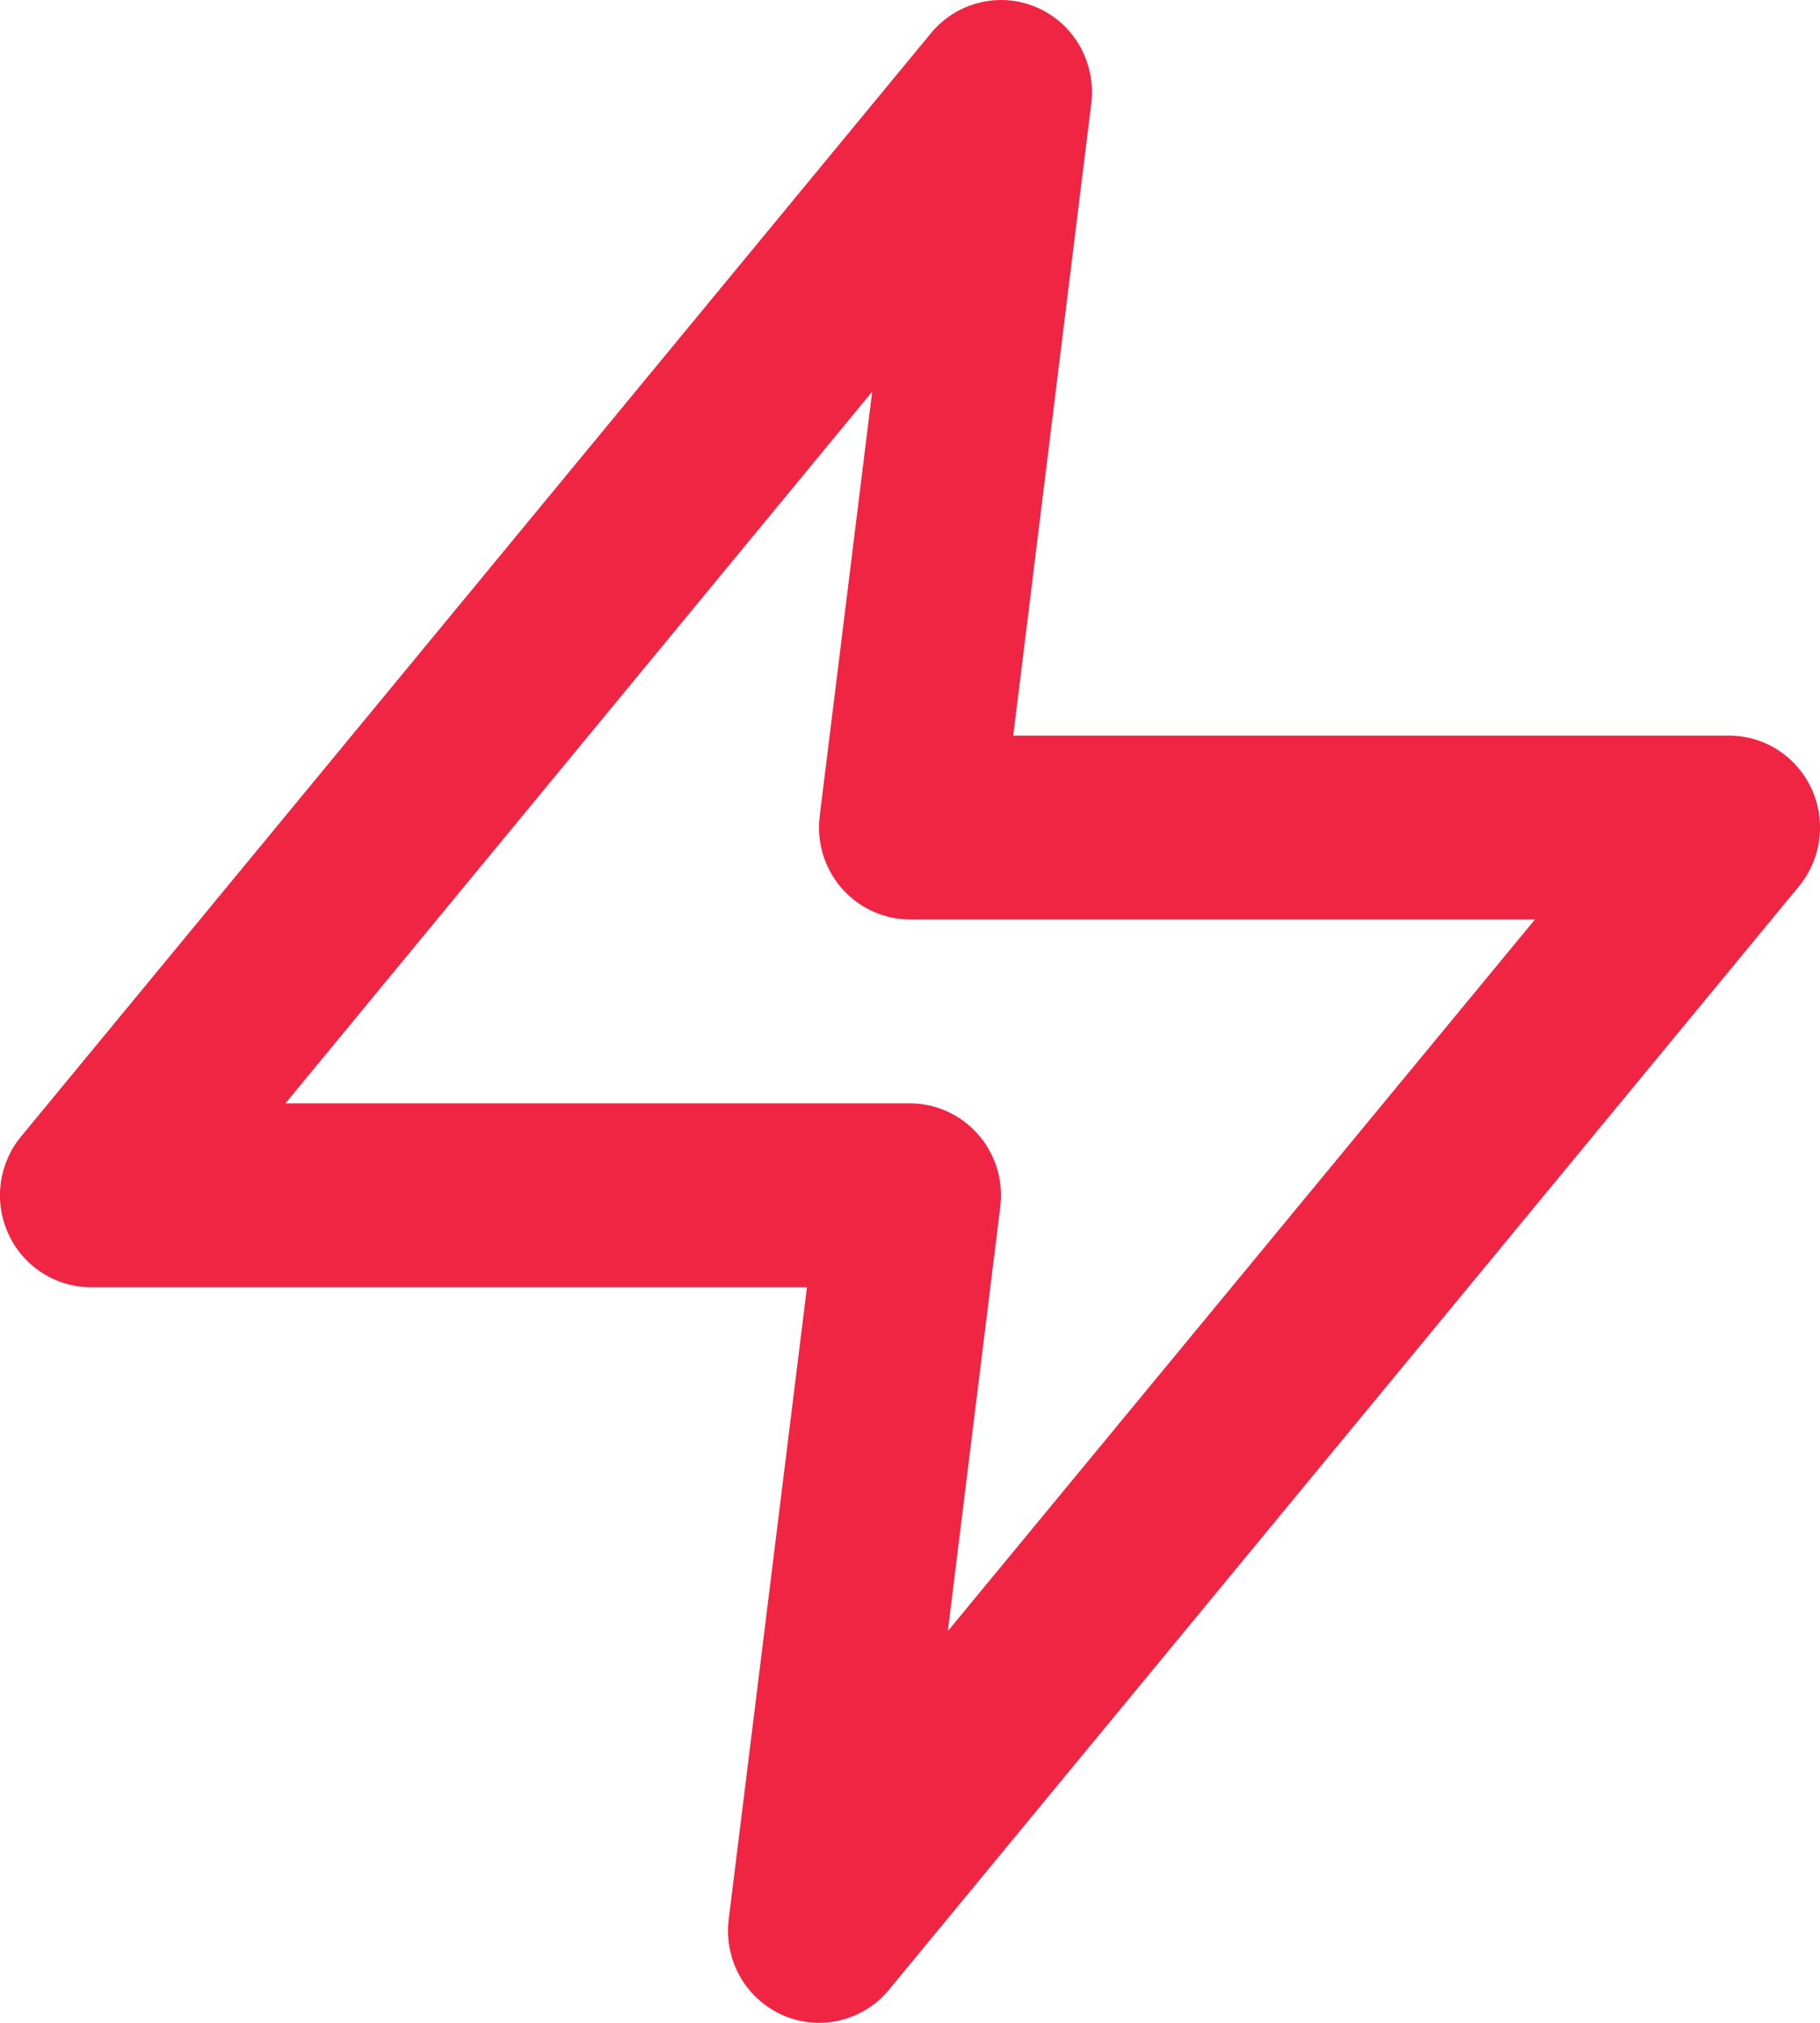 <svg width="18" height="20" viewBox="0 0 18 20" fill="none" xmlns="http://www.w3.org/2000/svg">
<path d="M8.1 20C7.972 20 7.846 19.973 7.73 19.919C7.614 19.866 7.51 19.789 7.425 19.692C7.341 19.596 7.278 19.482 7.24 19.359C7.203 19.236 7.191 19.106 7.207 18.978L7.981 12.727H0.9C0.729 12.727 0.562 12.678 0.417 12.585C0.273 12.493 0.157 12.36 0.085 12.204C0.012 12.047 -0.015 11.873 0.007 11.701C0.03 11.53 0.099 11.368 0.209 11.236L9.209 0.326C9.333 0.176 9.503 0.07 9.692 0.025C9.881 -0.021 10.08 -0.003 10.258 0.075C10.436 0.153 10.585 0.288 10.681 0.458C10.777 0.629 10.816 0.826 10.793 1.021L10.021 7.273H17.099C17.271 7.273 17.438 7.322 17.582 7.414C17.727 7.507 17.842 7.639 17.915 7.796C17.988 7.952 18.015 8.127 17.993 8.298C17.971 8.469 17.901 8.631 17.791 8.764L8.792 19.673C8.708 19.775 8.602 19.858 8.482 19.914C8.363 19.971 8.232 20 8.1 20ZM2.823 10.909H9C9.128 10.909 9.254 10.937 9.37 10.99C9.486 11.043 9.59 11.12 9.674 11.217C9.759 11.313 9.822 11.427 9.86 11.55C9.897 11.673 9.909 11.803 9.893 11.931L9.374 16.127L15.181 9.091H9C8.872 9.091 8.746 9.063 8.63 9.01C8.514 8.957 8.41 8.88 8.325 8.783C8.241 8.687 8.178 8.573 8.14 8.45C8.103 8.327 8.091 8.197 8.107 8.069L8.626 3.872L2.823 10.909Z" fill="#EF2543"/>
</svg>
